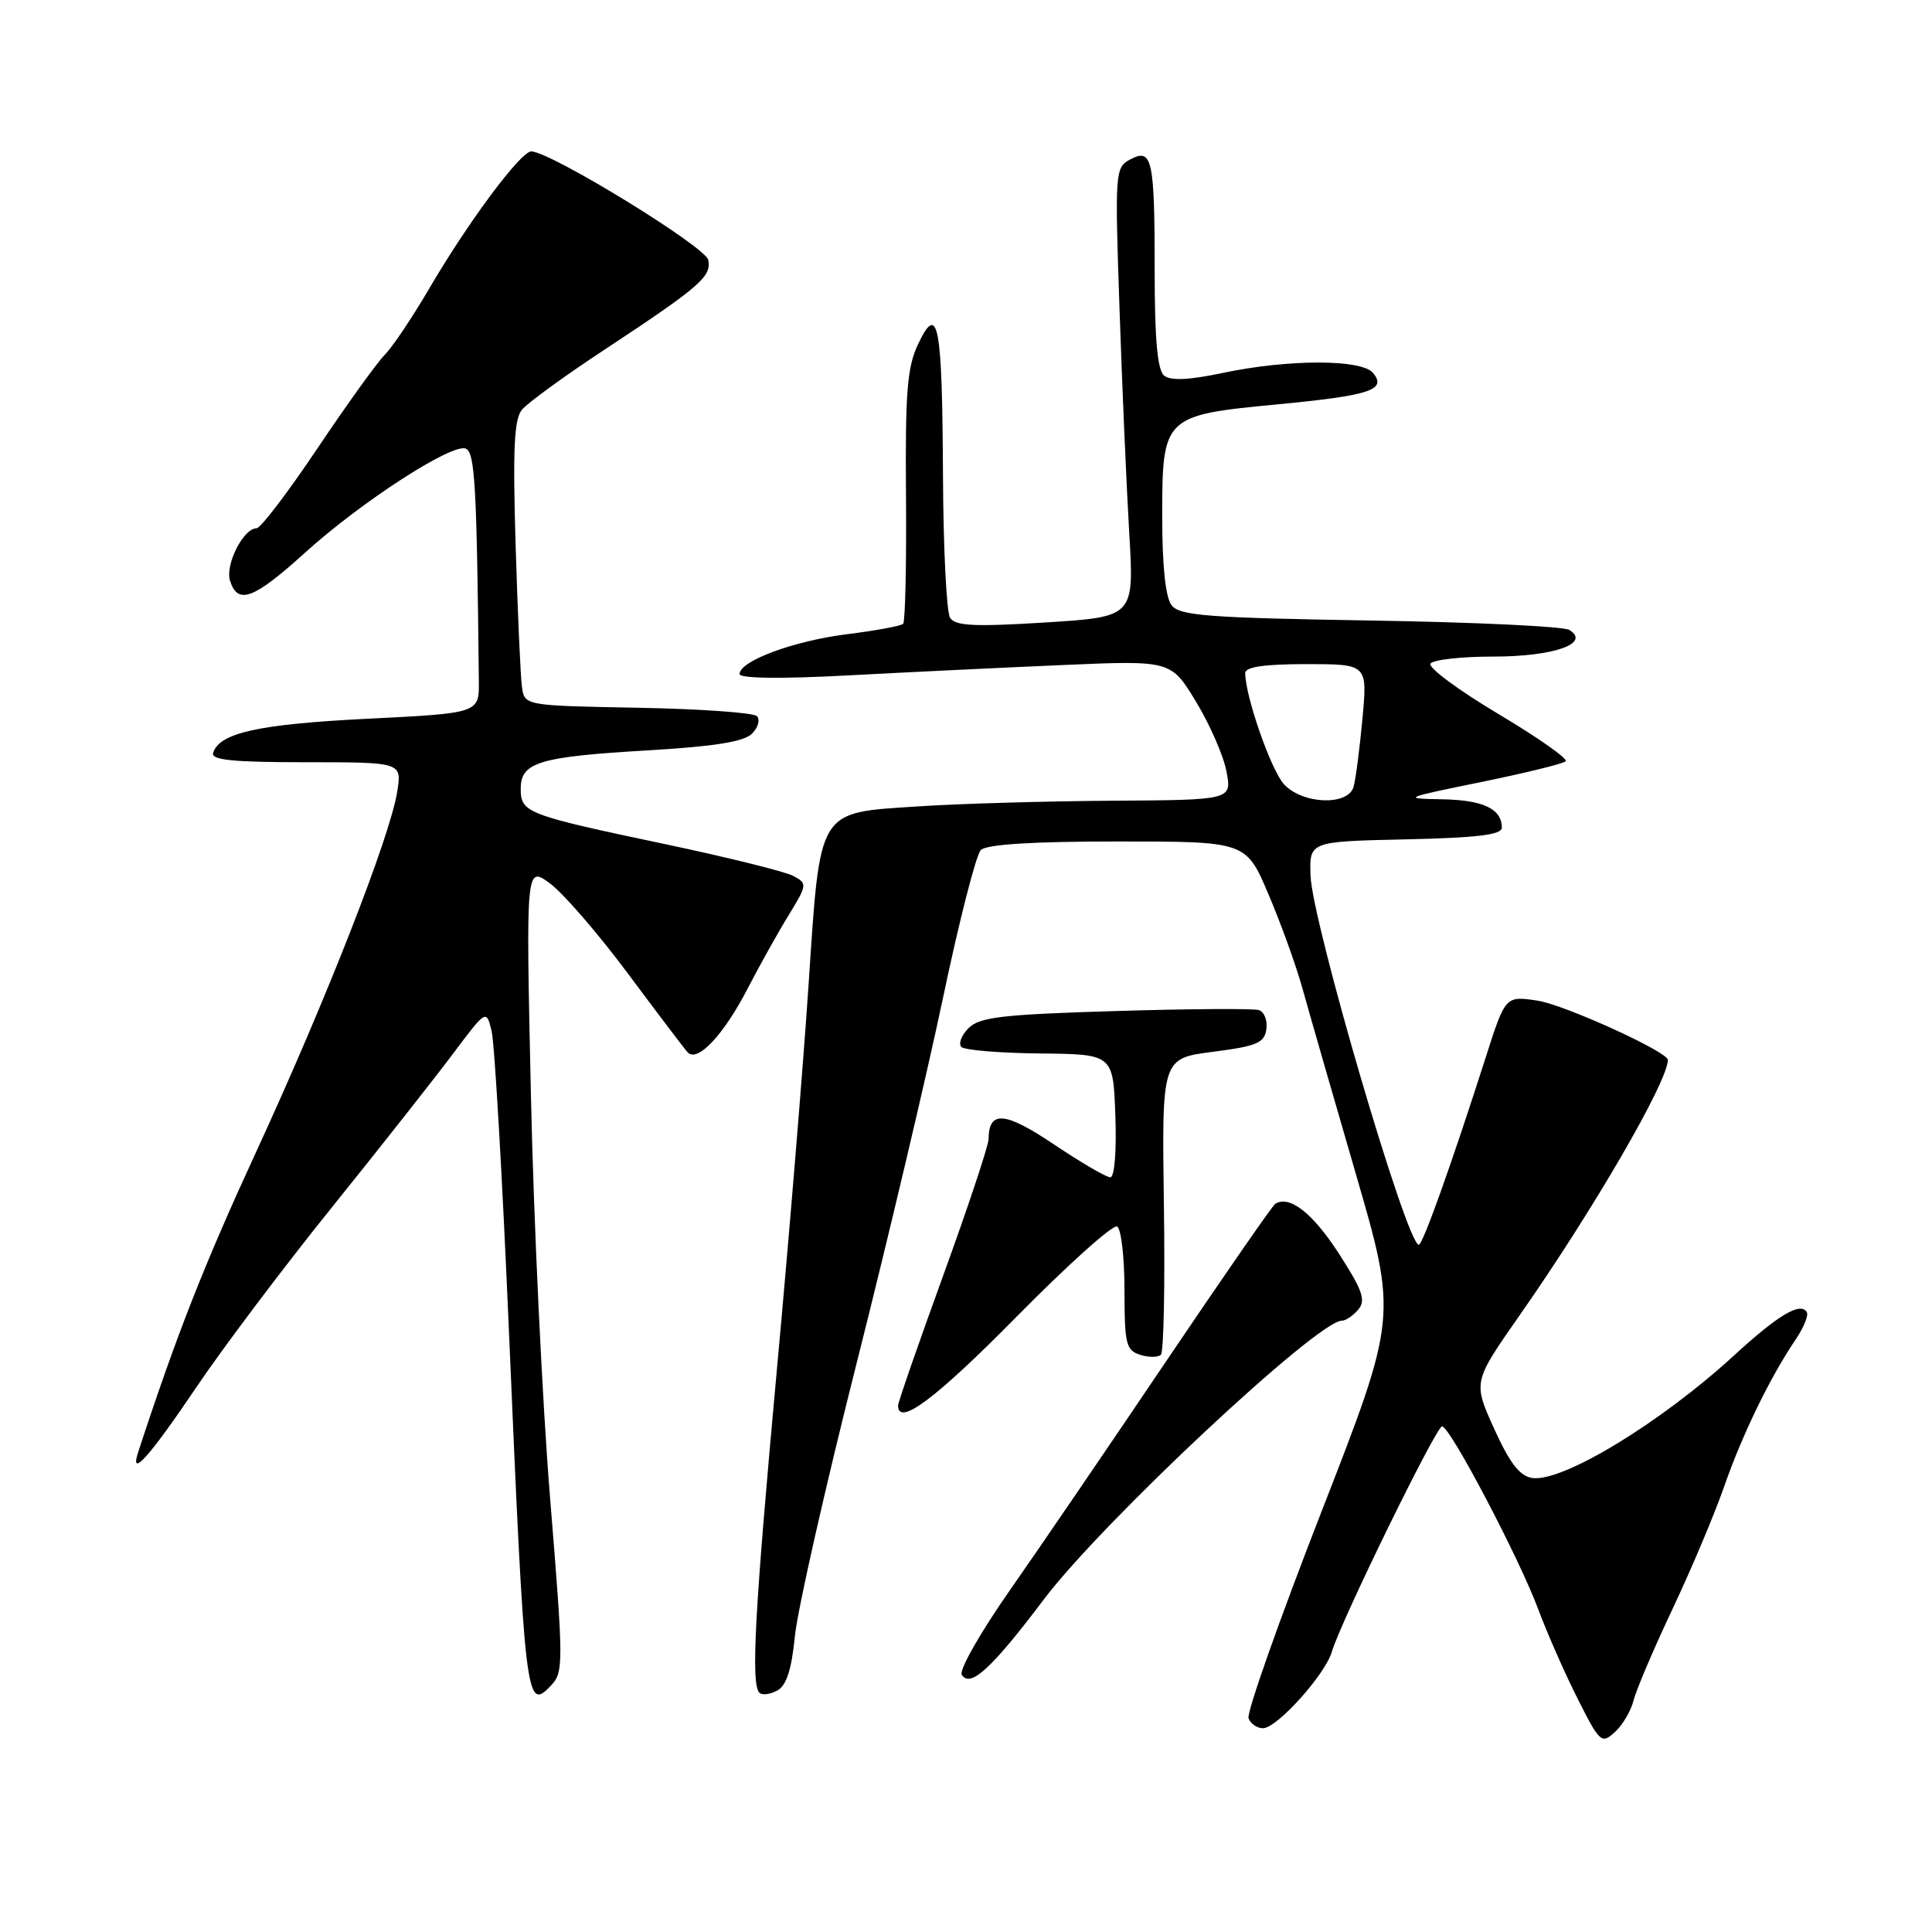<?xml version="1.0" encoding="UTF-8" standalone="no"?>
<!DOCTYPE svg PUBLIC "-//W3C//DTD SVG 1.1//EN" "http://www.w3.org/Graphics/SVG/1.1/DTD/svg11.dtd" >
<svg xmlns="http://www.w3.org/2000/svg" xmlns:xlink="http://www.w3.org/1999/xlink" version="1.1" viewBox="0 0 256 256">
 <g >
 <path fill="currentColor"
d=" M 216.46 225.30 C 216.81 223.90 219.15 218.42 221.65 213.13 C 224.15 207.83 227.21 200.57 228.45 197.00 C 230.83 190.15 234.56 182.47 237.89 177.56 C 238.99 175.95 239.67 174.28 239.41 173.86 C 238.56 172.48 235.61 174.24 229.73 179.64 C 220.01 188.55 207.01 196.44 203.02 195.84 C 201.37 195.59 200.05 193.87 197.98 189.31 C 195.18 183.12 195.18 183.12 201.34 174.31 C 211.09 160.38 221.00 143.31 221.00 140.44 C 221.00 139.37 207.24 133.11 203.73 132.59 C 199.47 131.95 199.47 131.95 196.83 140.22 C 192.33 154.27 188.52 164.94 188.00 164.94 C 186.41 164.97 173.86 122.16 173.65 116.00 C 173.50 111.50 173.50 111.50 186.25 111.22 C 195.74 111.01 199.00 110.62 199.00 109.67 C 199.00 107.17 196.52 106.00 191.05 105.91 C 185.75 105.82 185.97 105.72 196.19 103.64 C 202.06 102.44 207.14 101.20 207.46 100.87 C 207.79 100.54 203.76 97.71 198.50 94.58 C 193.25 91.45 189.22 88.46 189.54 87.94 C 189.86 87.42 193.61 87.00 197.87 87.00 C 205.87 87.00 210.84 85.26 207.94 83.47 C 207.20 83.00 195.32 82.44 181.54 82.22 C 160.12 81.87 156.32 81.58 155.25 80.21 C 154.44 79.18 154.00 75.07 154.00 68.46 C 154.00 55.18 154.17 55.02 169.27 53.58 C 181.58 52.40 183.80 51.67 181.93 49.41 C 180.41 47.58 170.68 47.58 162.00 49.42 C 157.55 50.36 155.11 50.47 154.25 49.77 C 153.37 49.05 153.00 44.99 153.00 35.96 C 153.00 21.03 152.68 19.57 149.75 21.13 C 147.76 22.20 147.72 22.77 148.34 40.87 C 148.68 51.11 149.27 64.50 149.63 70.62 C 150.29 81.74 150.29 81.74 138.52 82.48 C 129.09 83.07 126.58 82.94 125.89 81.86 C 125.42 81.11 124.99 72.62 124.95 63.00 C 124.85 42.87 124.31 40.02 121.67 45.56 C 120.20 48.65 119.94 51.88 120.05 65.70 C 120.12 74.75 119.95 82.38 119.67 82.66 C 119.40 82.94 116.04 83.56 112.21 84.04 C 105.17 84.92 98.00 87.58 98.00 89.31 C 98.00 89.90 103.45 89.97 112.25 89.50 C 120.09 89.08 132.95 88.46 140.83 88.12 C 155.16 87.50 155.16 87.50 158.49 93.00 C 160.33 96.03 162.14 100.19 162.52 102.25 C 163.22 106.00 163.22 106.00 147.36 106.10 C 138.64 106.16 127.07 106.49 121.66 106.85 C 108.21 107.74 108.71 106.91 107.13 130.62 C 106.44 141.00 104.56 163.90 102.94 181.50 C 99.98 213.79 99.48 223.14 100.63 224.30 C 100.98 224.65 102.04 224.52 102.98 224.01 C 104.21 223.35 104.88 221.27 105.33 216.79 C 105.67 213.33 109.37 197.00 113.54 180.50 C 117.71 164.00 122.85 142.24 124.97 132.14 C 127.09 122.04 129.34 113.26 129.96 112.64 C 130.72 111.88 136.74 111.50 148.10 111.50 C 165.11 111.50 165.11 111.50 168.08 118.50 C 169.72 122.35 171.75 127.97 172.59 131.00 C 173.43 134.03 176.60 145.05 179.64 155.50 C 185.16 174.50 185.16 174.50 175.05 200.44 C 169.49 214.71 165.16 226.97 165.44 227.69 C 165.71 228.41 166.57 229.00 167.35 229.00 C 169.20 229.00 175.60 221.89 176.48 218.86 C 177.65 214.86 190.30 189.00 191.08 189.00 C 192.13 189.00 201.27 206.39 203.83 213.25 C 205.01 216.42 207.36 221.75 209.05 225.10 C 211.98 230.91 212.21 231.12 213.97 229.52 C 214.99 228.60 216.11 226.71 216.46 225.30 Z  M 72.89 198.50 C 71.86 185.85 70.71 161.82 70.35 145.10 C 69.68 114.71 69.68 114.71 72.89 117.07 C 74.65 118.38 79.28 123.73 83.18 128.97 C 87.08 134.21 90.65 138.92 91.11 139.43 C 92.40 140.85 95.87 137.17 99.06 131.00 C 100.63 127.97 103.06 123.61 104.48 121.30 C 106.97 117.23 106.99 117.07 105.13 116.07 C 104.07 115.50 96.52 113.63 88.36 111.90 C 69.67 107.96 69.00 107.70 69.00 104.50 C 69.00 101.00 71.42 100.27 85.96 99.42 C 94.66 98.91 98.58 98.28 99.64 97.22 C 100.46 96.40 100.75 95.35 100.29 94.89 C 99.83 94.43 92.72 93.93 84.48 93.78 C 69.50 93.50 69.50 93.50 69.16 91.00 C 68.97 89.62 68.59 81.17 68.32 72.21 C 67.94 59.51 68.12 55.56 69.16 54.29 C 69.90 53.39 74.78 49.84 80.00 46.40 C 92.76 37.98 94.28 36.67 93.85 34.45 C 93.51 32.71 73.17 20.22 70.42 20.06 C 69.05 19.98 62.02 29.42 56.80 38.36 C 54.59 42.13 51.97 46.03 50.96 47.04 C 49.96 48.04 45.95 53.62 42.05 59.43 C 38.15 65.24 34.53 70.00 34.00 70.00 C 32.25 70.00 29.81 74.83 30.48 76.95 C 31.51 80.19 33.59 79.41 40.40 73.25 C 47.83 66.52 59.85 58.73 61.71 59.44 C 62.93 59.91 63.18 64.29 63.45 90.25 C 63.50 94.50 63.50 94.50 48.65 95.24 C 34.26 95.96 29.10 97.10 28.24 99.75 C 27.93 100.71 30.83 101.00 40.54 101.00 C 53.26 101.00 53.26 101.00 52.63 104.92 C 51.67 110.93 43.22 132.50 34.00 152.50 C 27.05 167.57 23.43 176.78 18.31 192.41 C 17.12 196.04 19.80 193.04 26.07 183.74 C 29.49 178.66 37.54 167.97 43.96 160.00 C 50.38 152.03 57.61 142.85 60.03 139.62 C 64.44 133.74 64.44 133.74 65.14 136.62 C 65.53 138.20 66.56 155.93 67.42 176.00 C 69.55 225.61 69.69 226.83 73.00 223.35 C 74.69 221.58 74.68 220.47 72.89 198.50 Z  M 138.33 211.91 C 146.01 201.73 174.58 175.00 177.79 175.00 C 178.32 175.00 179.31 174.33 179.99 173.51 C 181.01 172.28 180.54 170.96 177.38 166.06 C 173.91 160.71 170.87 158.34 168.98 159.51 C 168.61 159.74 162.16 169.06 154.63 180.21 C 147.11 191.37 137.76 205.07 133.86 210.65 C 129.95 216.23 127.06 221.30 127.44 221.91 C 128.56 223.71 131.40 221.10 138.33 211.91 Z  M 134.71 174.46 C 141.51 167.57 147.50 162.19 148.03 162.52 C 148.57 162.85 149.00 166.66 149.00 170.99 C 149.00 178.08 149.21 178.93 151.08 179.52 C 152.22 179.89 153.45 179.87 153.83 179.50 C 154.20 179.12 154.38 170.14 154.22 159.53 C 153.95 140.24 153.95 140.24 160.72 139.37 C 166.54 138.62 167.54 138.20 167.80 136.38 C 167.97 135.21 167.52 134.07 166.80 133.84 C 166.09 133.62 157.53 133.67 147.78 133.97 C 132.80 134.42 129.80 134.77 128.34 136.23 C 127.39 137.18 126.97 138.30 127.39 138.73 C 127.82 139.15 132.52 139.54 137.83 139.59 C 147.50 139.69 147.50 139.69 147.79 147.84 C 147.96 152.60 147.68 156.00 147.12 156.00 C 146.59 156.00 143.23 154.04 139.64 151.63 C 133.14 147.27 131.02 147.10 130.99 150.95 C 130.98 151.80 128.28 159.92 124.99 168.98 C 121.70 178.04 119.00 185.81 119.00 186.23 C 119.00 189.08 123.99 185.34 134.71 174.46 Z  M 170.15 103.93 C 168.43 102.09 165.00 92.26 165.00 89.18 C 165.00 88.37 167.53 88.00 173.10 88.00 C 181.20 88.00 181.20 88.00 180.53 95.25 C 180.16 99.24 179.63 103.29 179.36 104.25 C 178.64 106.80 172.63 106.59 170.15 103.93 Z "/>
</g>
</svg>